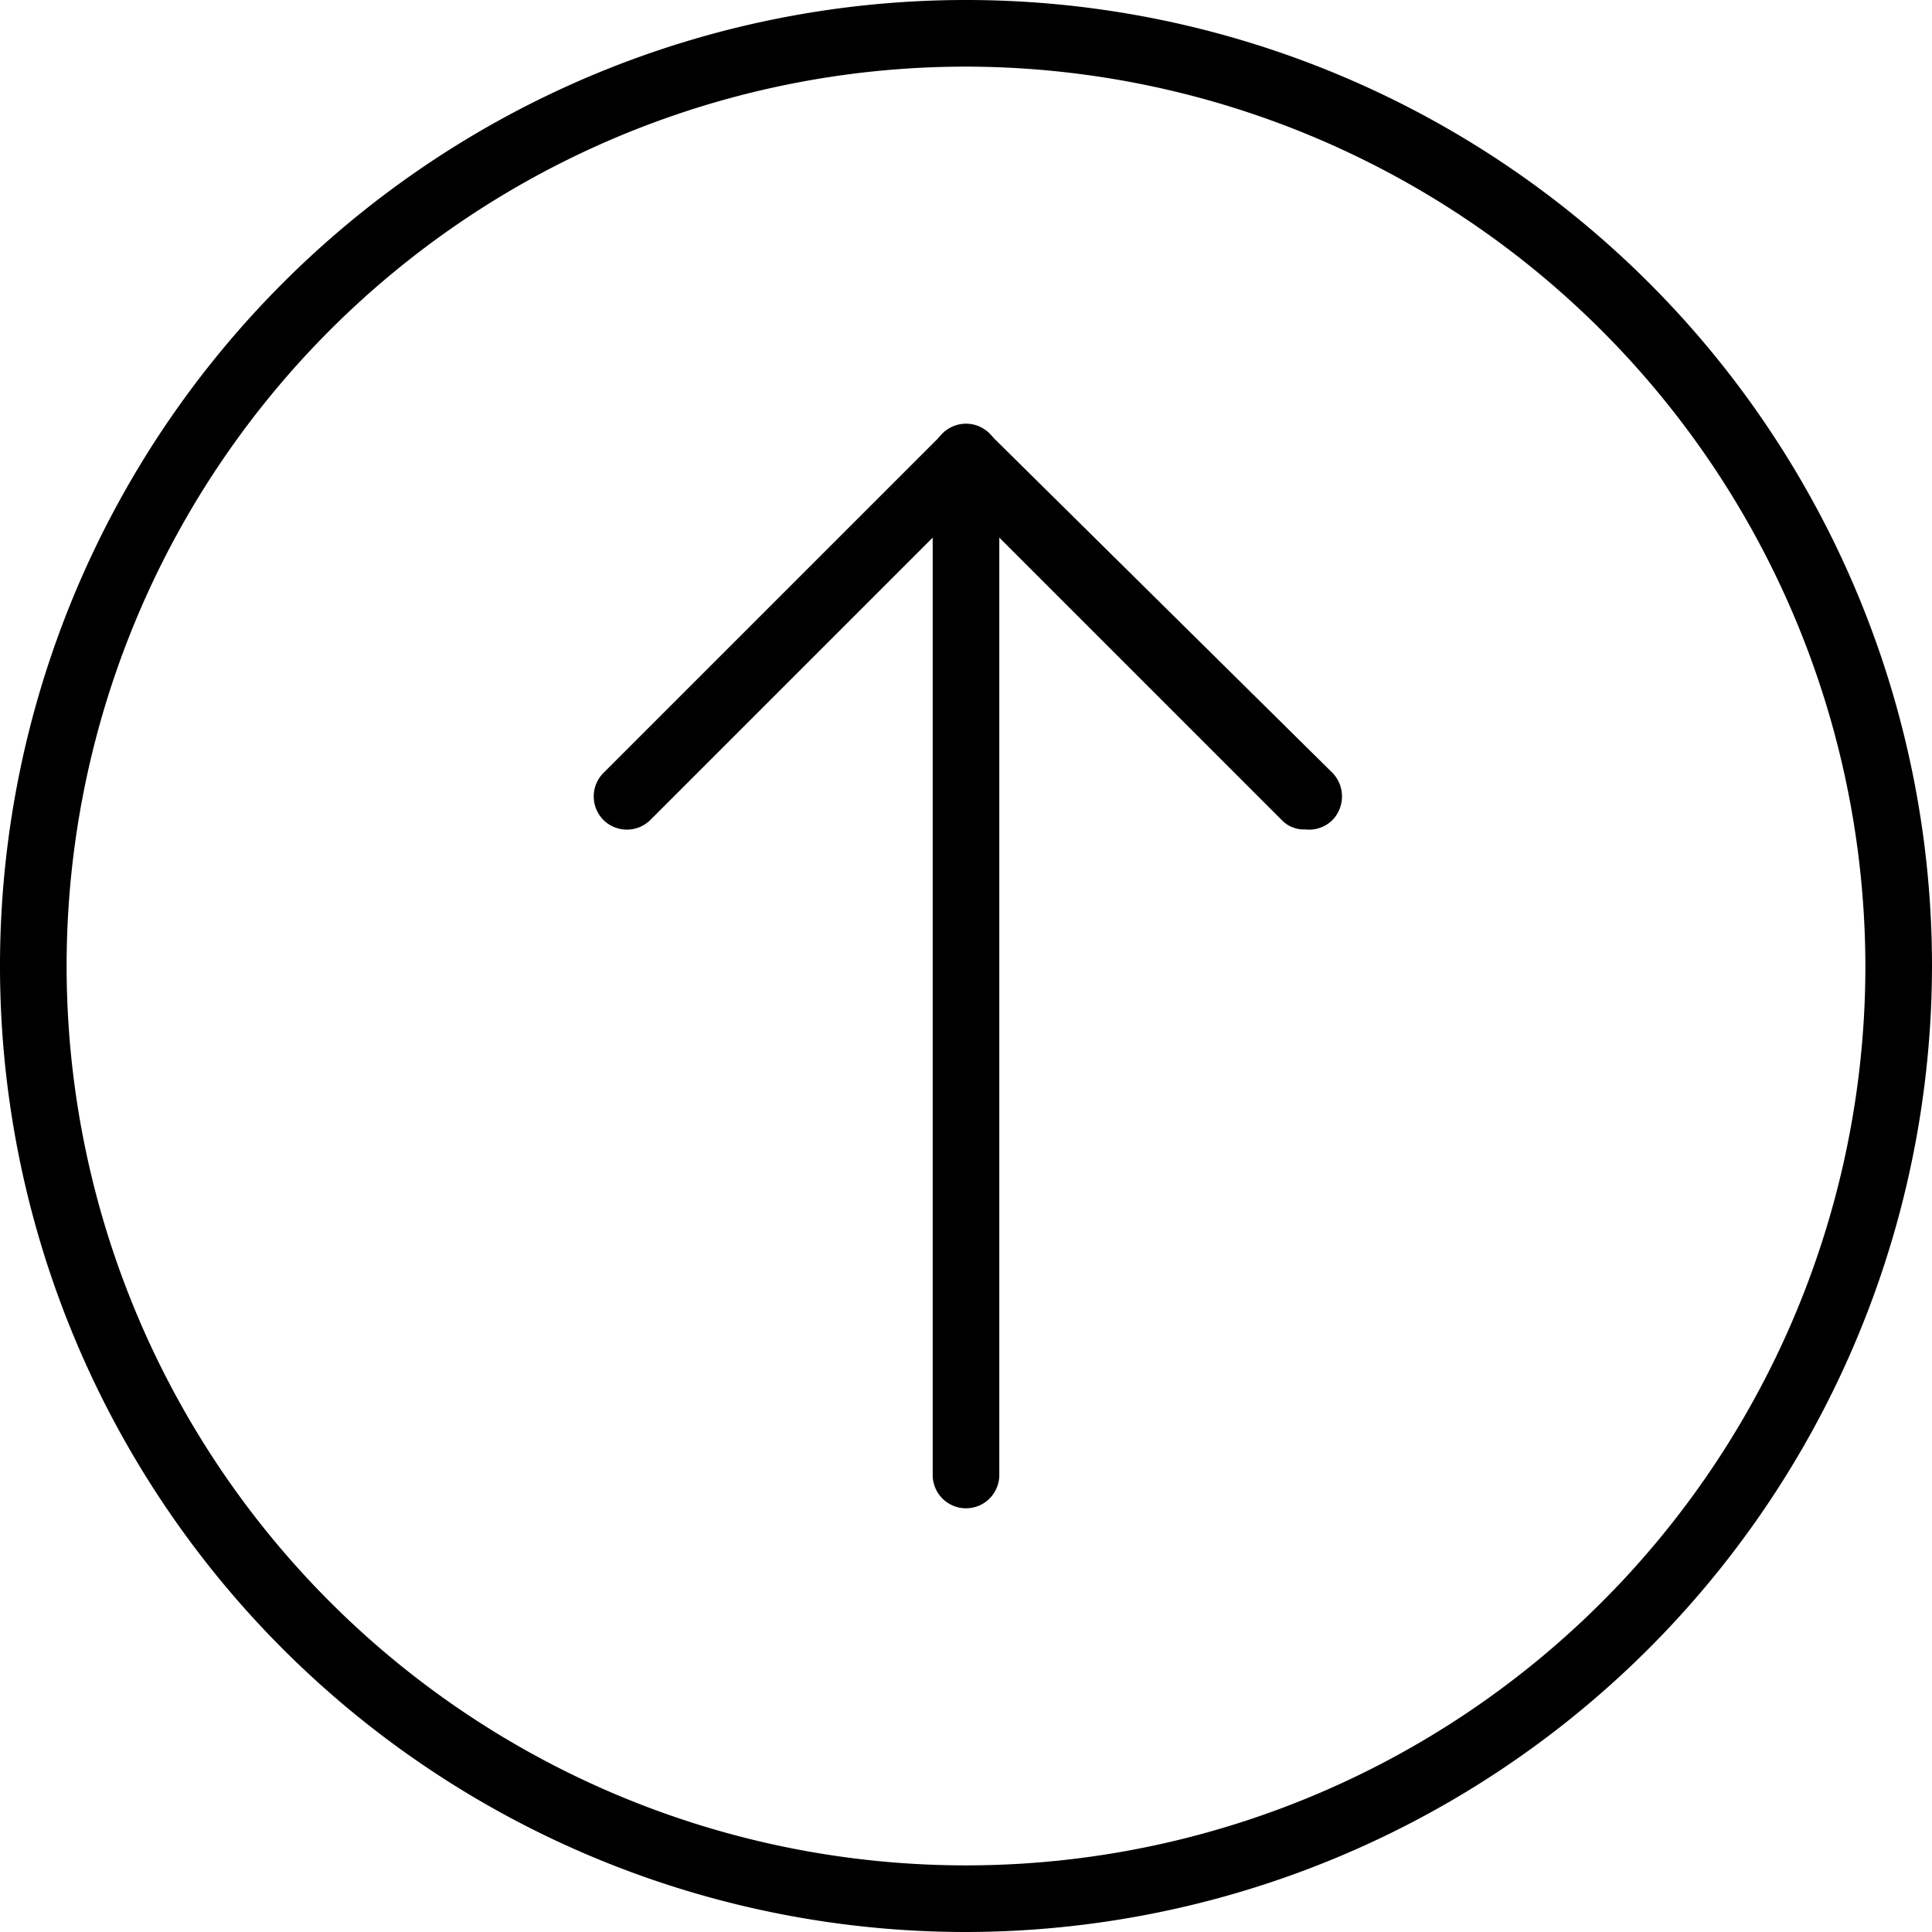 <svg xmlns="http://www.w3.org/2000/svg" viewBox="0 0 29 29"><title>Asset 1</title><g id="Layer_2" data-name="Layer 2"><g id="Layer_1-2" data-name="Layer 1"><g id="Up_Arrow" data-name="Up Arrow"><path d="M14.5,29A14.5,14.5,0,1,1,29,14.5,14.52,14.52,0,0,1,14.5,29Zm0-28A13.5,13.5,0,1,0,28,14.5,13.52,13.52,0,0,0,14.5,1Z"/><path d="M14.5,22.64a.5.5,0,0,1-.5-.5V6.86a.5.5,0,1,1,1,0V22.14A.5.5,0,0,1,14.5,22.64Z"/><path d="M19.59,12.45a.46.46,0,0,1-.35-.14L14.5,7.57,9.76,12.31a.5.5,0,0,1-.7,0,.5.5,0,0,1,0-.71l5.09-5.09a.5.5,0,0,1,.7,0L20,11.6a.51.51,0,0,1,0,.71A.5.5,0,0,1,19.59,12.45Z"/></g></g></g></svg>